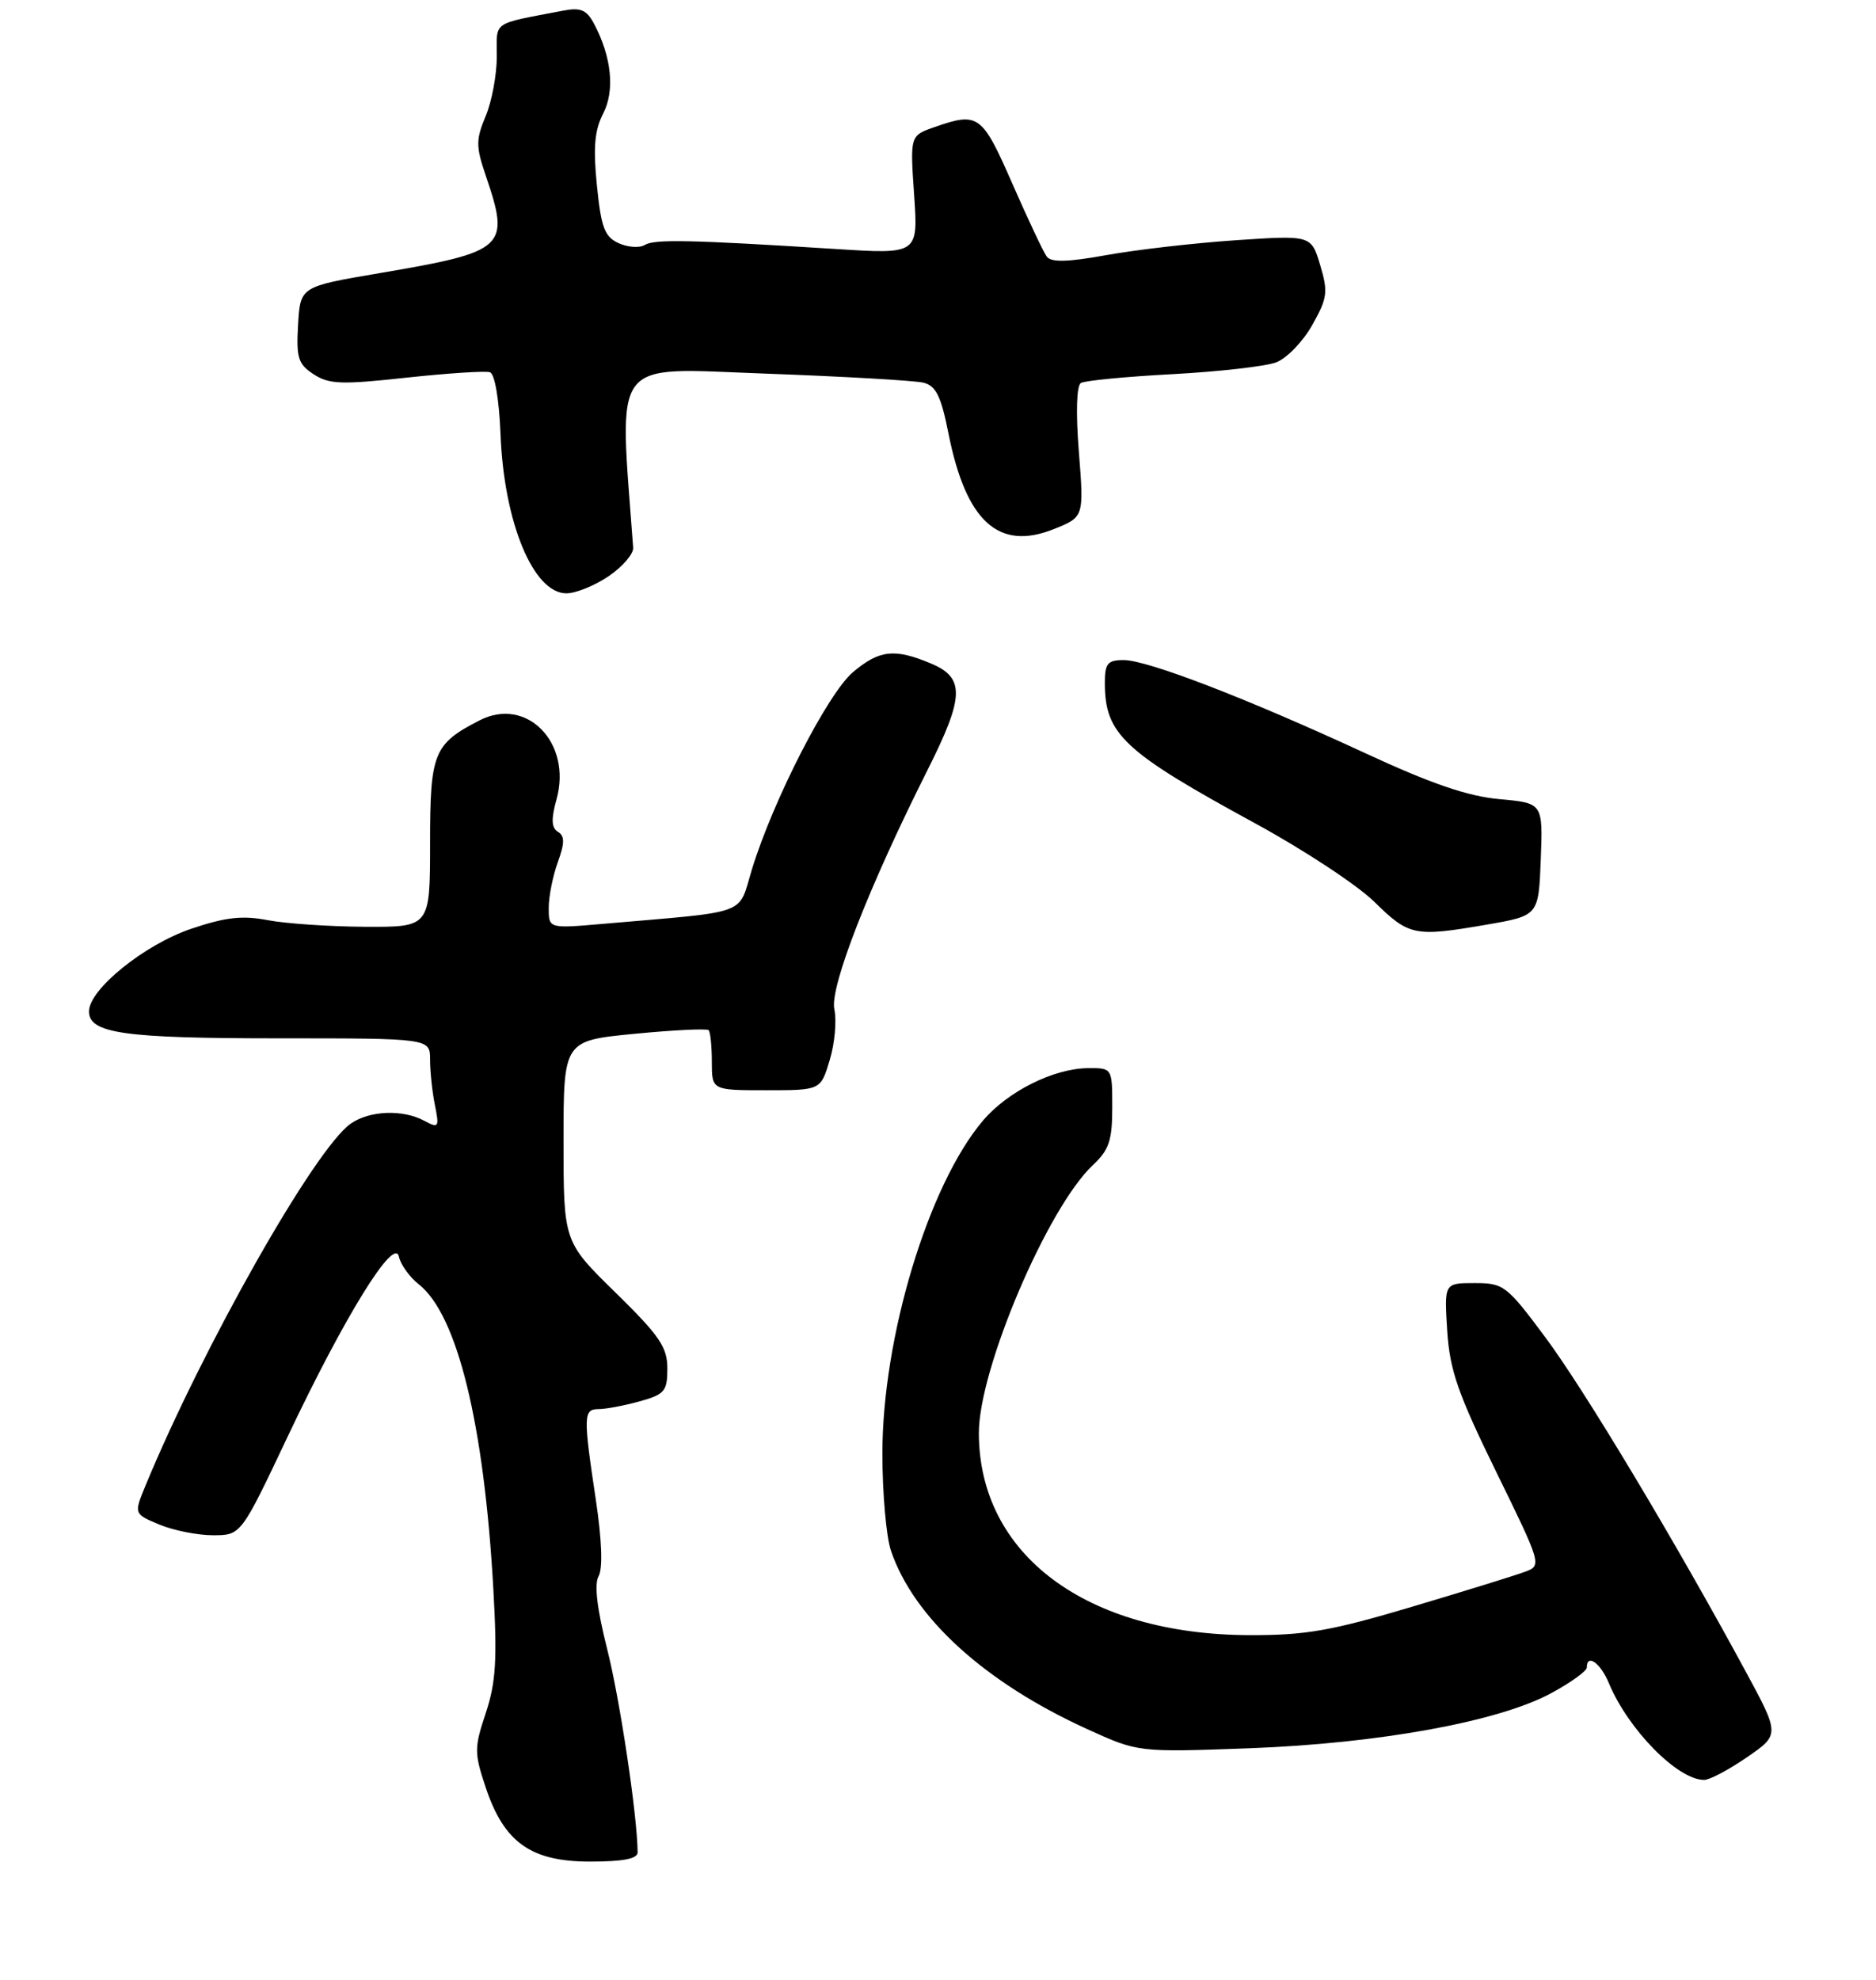 <?xml version="1.0" encoding="UTF-8" standalone="no"?>
<!DOCTYPE svg PUBLIC "-//W3C//DTD SVG 1.1//EN" "http://www.w3.org/Graphics/SVG/1.1/DTD/svg11.dtd" >
<svg xmlns="http://www.w3.org/2000/svg" xmlns:xlink="http://www.w3.org/1999/xlink" version="1.1" viewBox="0 0 253 267">
 <g >
 <path fill="currentColor"
d=" M 85.99 249.75 C 85.96 244.86 83.60 229.10 81.88 222.33 C 80.51 216.90 80.12 213.60 80.73 212.51 C 81.31 211.48 81.17 207.64 80.35 202.18 C 78.64 190.81 78.67 190.00 80.75 189.99 C 81.71 189.99 84.19 189.52 86.25 188.95 C 89.64 188.01 90.00 187.58 90.00 184.51 C 90.00 181.63 88.94 180.09 83.00 174.27 C 76.00 167.42 76.00 167.42 76.00 153.87 C 76.00 140.32 76.00 140.32 85.57 139.39 C 90.83 138.88 95.33 138.66 95.57 138.90 C 95.80 139.14 96.00 141.06 96.00 143.17 C 96.00 147.00 96.00 147.00 103.34 147.00 C 110.68 147.00 110.68 147.00 111.90 142.92 C 112.58 140.68 112.85 137.60 112.52 136.08 C 111.87 133.15 117.16 119.59 125.09 103.82 C 130.07 93.92 130.15 91.38 125.53 89.45 C 120.63 87.40 118.59 87.63 115.04 90.62 C 111.66 93.46 104.27 107.88 101.42 117.17 C 99.47 123.53 101.40 122.82 81.25 124.57 C 74.00 125.20 74.00 125.20 74.00 122.42 C 74.00 120.89 74.55 118.12 75.22 116.27 C 76.17 113.65 76.17 112.72 75.24 112.15 C 74.36 111.61 74.31 110.45 75.06 107.75 C 77.16 100.14 71.02 93.86 64.67 97.13 C 58.47 100.32 58.00 101.50 58.00 113.67 C 58.00 125.00 58.00 125.00 49.25 124.96 C 44.44 124.93 38.53 124.53 36.12 124.07 C 32.70 123.41 30.42 123.66 25.78 125.23 C 19.48 127.36 12.00 133.40 12.00 136.37 C 12.00 139.33 16.70 140.00 37.57 140.00 C 58.00 140.00 58.00 140.00 58.00 142.88 C 58.00 144.46 58.29 147.21 58.65 148.99 C 59.26 152.03 59.17 152.16 57.21 151.11 C 54.29 149.55 49.83 149.73 47.29 151.51 C 42.48 154.88 27.41 181.48 19.62 200.31 C 18.05 204.12 18.05 204.12 21.49 205.56 C 23.39 206.35 26.64 207.00 28.72 207.00 C 32.50 207.00 32.50 207.00 38.77 193.75 C 46.48 177.46 53.19 166.61 53.80 169.44 C 54.03 170.51 55.23 172.18 56.47 173.16 C 61.67 177.24 65.28 191.98 66.53 214.20 C 67.07 223.77 66.88 226.83 65.52 230.95 C 63.95 235.65 63.95 236.34 65.49 240.97 C 67.97 248.42 71.58 251.00 79.58 251.00 C 84.05 251.00 86.00 250.62 85.99 249.75 Z  M 235.59 236.94 C 240.04 233.88 240.04 233.88 235.33 225.19 C 225.78 207.56 213.62 187.30 208.36 180.25 C 203.19 173.31 202.78 173.00 198.86 173.00 C 194.77 173.00 194.77 173.00 195.17 179.40 C 195.52 184.76 196.59 187.85 201.77 198.43 C 207.87 210.88 207.93 211.08 205.73 211.90 C 204.50 212.37 197.65 214.49 190.50 216.62 C 179.52 219.89 176.10 220.49 168.50 220.47 C 146.48 220.39 132.04 209.62 132.01 193.23 C 131.99 184.62 141.29 162.79 147.40 157.08 C 149.57 155.05 150.00 153.77 150.00 149.33 C 150.00 144.00 150.00 144.00 146.75 144.02 C 142.11 144.05 135.89 147.16 132.55 151.11 C 125.20 159.78 119.00 180.32 119.00 195.98 C 119.00 201.33 119.52 207.23 120.16 209.10 C 123.25 218.16 132.84 226.87 146.65 233.15 C 153.50 236.27 153.50 236.27 168.50 235.72 C 186.00 235.07 202.18 232.12 209.24 228.27 C 211.86 226.85 214.00 225.30 214.00 224.84 C 214.00 222.91 215.84 224.21 216.97 226.93 C 219.57 233.19 226.24 239.98 229.82 239.99 C 230.55 240.00 233.14 238.62 235.59 236.94 Z  M 200.50 124.67 C 207.50 123.46 207.50 123.46 207.79 115.87 C 208.08 108.28 208.08 108.28 202.22 107.75 C 197.96 107.37 193.00 105.67 184.03 101.51 C 168.11 94.15 154.75 89.00 151.54 89.00 C 149.38 89.00 149.00 89.45 149.00 92.05 C 149.00 99.01 151.49 101.33 169.34 111.05 C 175.85 114.60 183.05 119.34 185.34 121.59 C 190.03 126.20 190.76 126.35 200.50 124.67 Z  M 82.10 77.68 C 83.97 76.40 85.45 74.68 85.39 73.85 C 83.48 47.82 82.12 49.62 103.12 50.37 C 113.73 50.76 123.38 51.31 124.54 51.60 C 126.23 52.02 126.91 53.41 127.91 58.44 C 130.28 70.33 134.67 74.32 142.12 71.34 C 146.19 69.71 146.19 69.71 145.50 60.97 C 145.08 55.69 145.18 52.00 145.77 51.64 C 146.29 51.32 151.85 50.78 158.11 50.45 C 164.38 50.11 170.67 49.40 172.10 48.86 C 173.53 48.32 175.72 46.06 176.97 43.83 C 179.02 40.19 179.13 39.38 178.04 35.74 C 176.83 31.71 176.83 31.71 166.67 32.39 C 161.07 32.77 153.24 33.67 149.25 34.39 C 144.00 35.34 141.77 35.40 141.17 34.60 C 140.72 34.00 138.63 29.56 136.52 24.75 C 132.43 15.42 131.95 15.07 126.02 17.14 C 122.73 18.29 122.73 18.29 123.28 26.28 C 123.83 34.28 123.83 34.28 112.66 33.57 C 93.03 32.33 88.25 32.23 86.95 33.03 C 86.25 33.46 84.67 33.35 83.43 32.79 C 81.54 31.92 81.07 30.69 80.50 25.00 C 79.98 19.86 80.19 17.54 81.35 15.30 C 82.95 12.19 82.48 7.64 80.09 3.16 C 79.10 1.32 78.29 0.98 75.93 1.44 C 66.19 3.31 67.00 2.75 67.00 7.61 C 67.00 10.06 66.33 13.68 65.50 15.65 C 64.17 18.84 64.17 19.73 65.50 23.65 C 68.82 33.42 68.29 33.91 51.18 36.83 C 40.50 38.64 40.50 38.64 40.20 43.77 C 39.94 48.24 40.20 49.09 42.29 50.46 C 44.37 51.82 46.05 51.88 54.82 50.92 C 60.40 50.32 65.46 49.99 66.07 50.19 C 66.73 50.41 67.31 53.83 67.50 58.53 C 67.96 70.43 71.92 80.00 76.38 80.00 C 77.66 80.00 80.23 78.95 82.10 77.68 Z "/>
</g>
</svg>